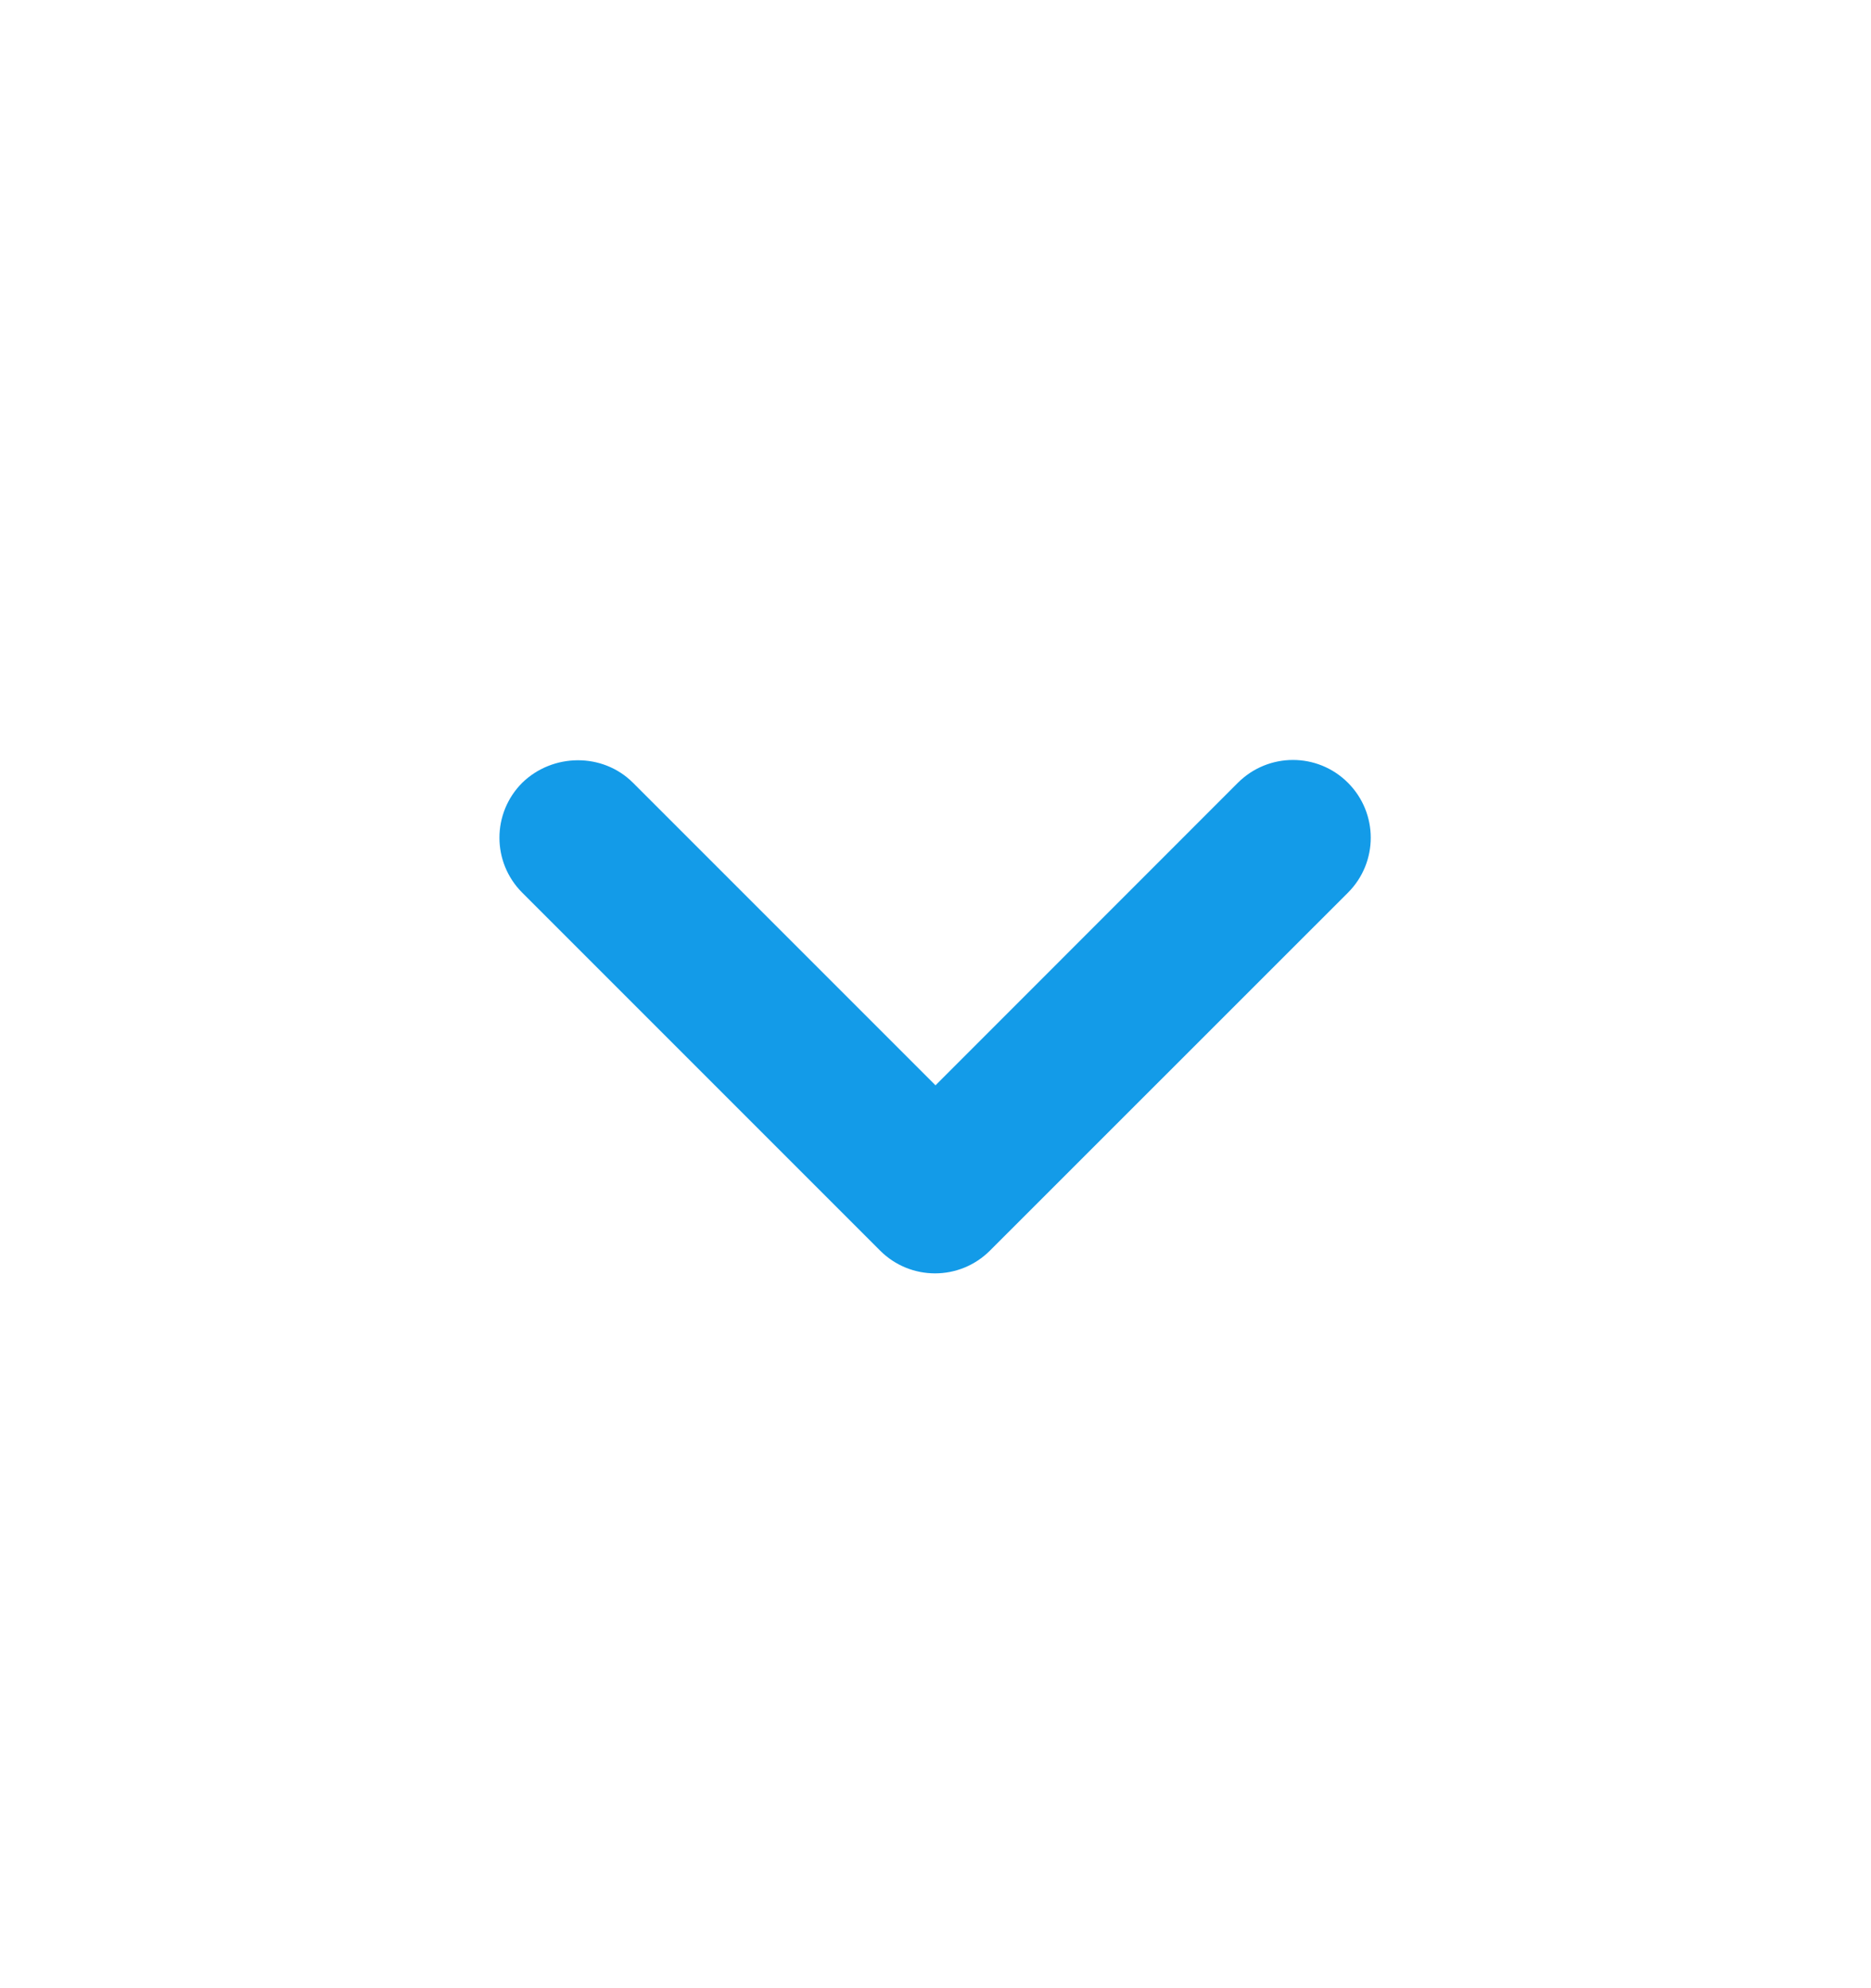<svg width="16" height="17" viewBox="0 0 16 17" fill="none" xmlns="http://www.w3.org/2000/svg">
<path d="M5.413 6.693L8 9.28L10.586 6.693C10.847 6.433 11.267 6.433 11.527 6.693C11.787 6.953 11.787 7.373 11.527 7.633L8.466 10.693C8.206 10.953 7.786 10.953 7.526 10.693L4.466 7.633C4.206 7.373 4.206 6.953 4.466 6.693C4.726 6.44 5.153 6.433 5.413 6.693Z" fill="#139BE8"/>
</svg>
